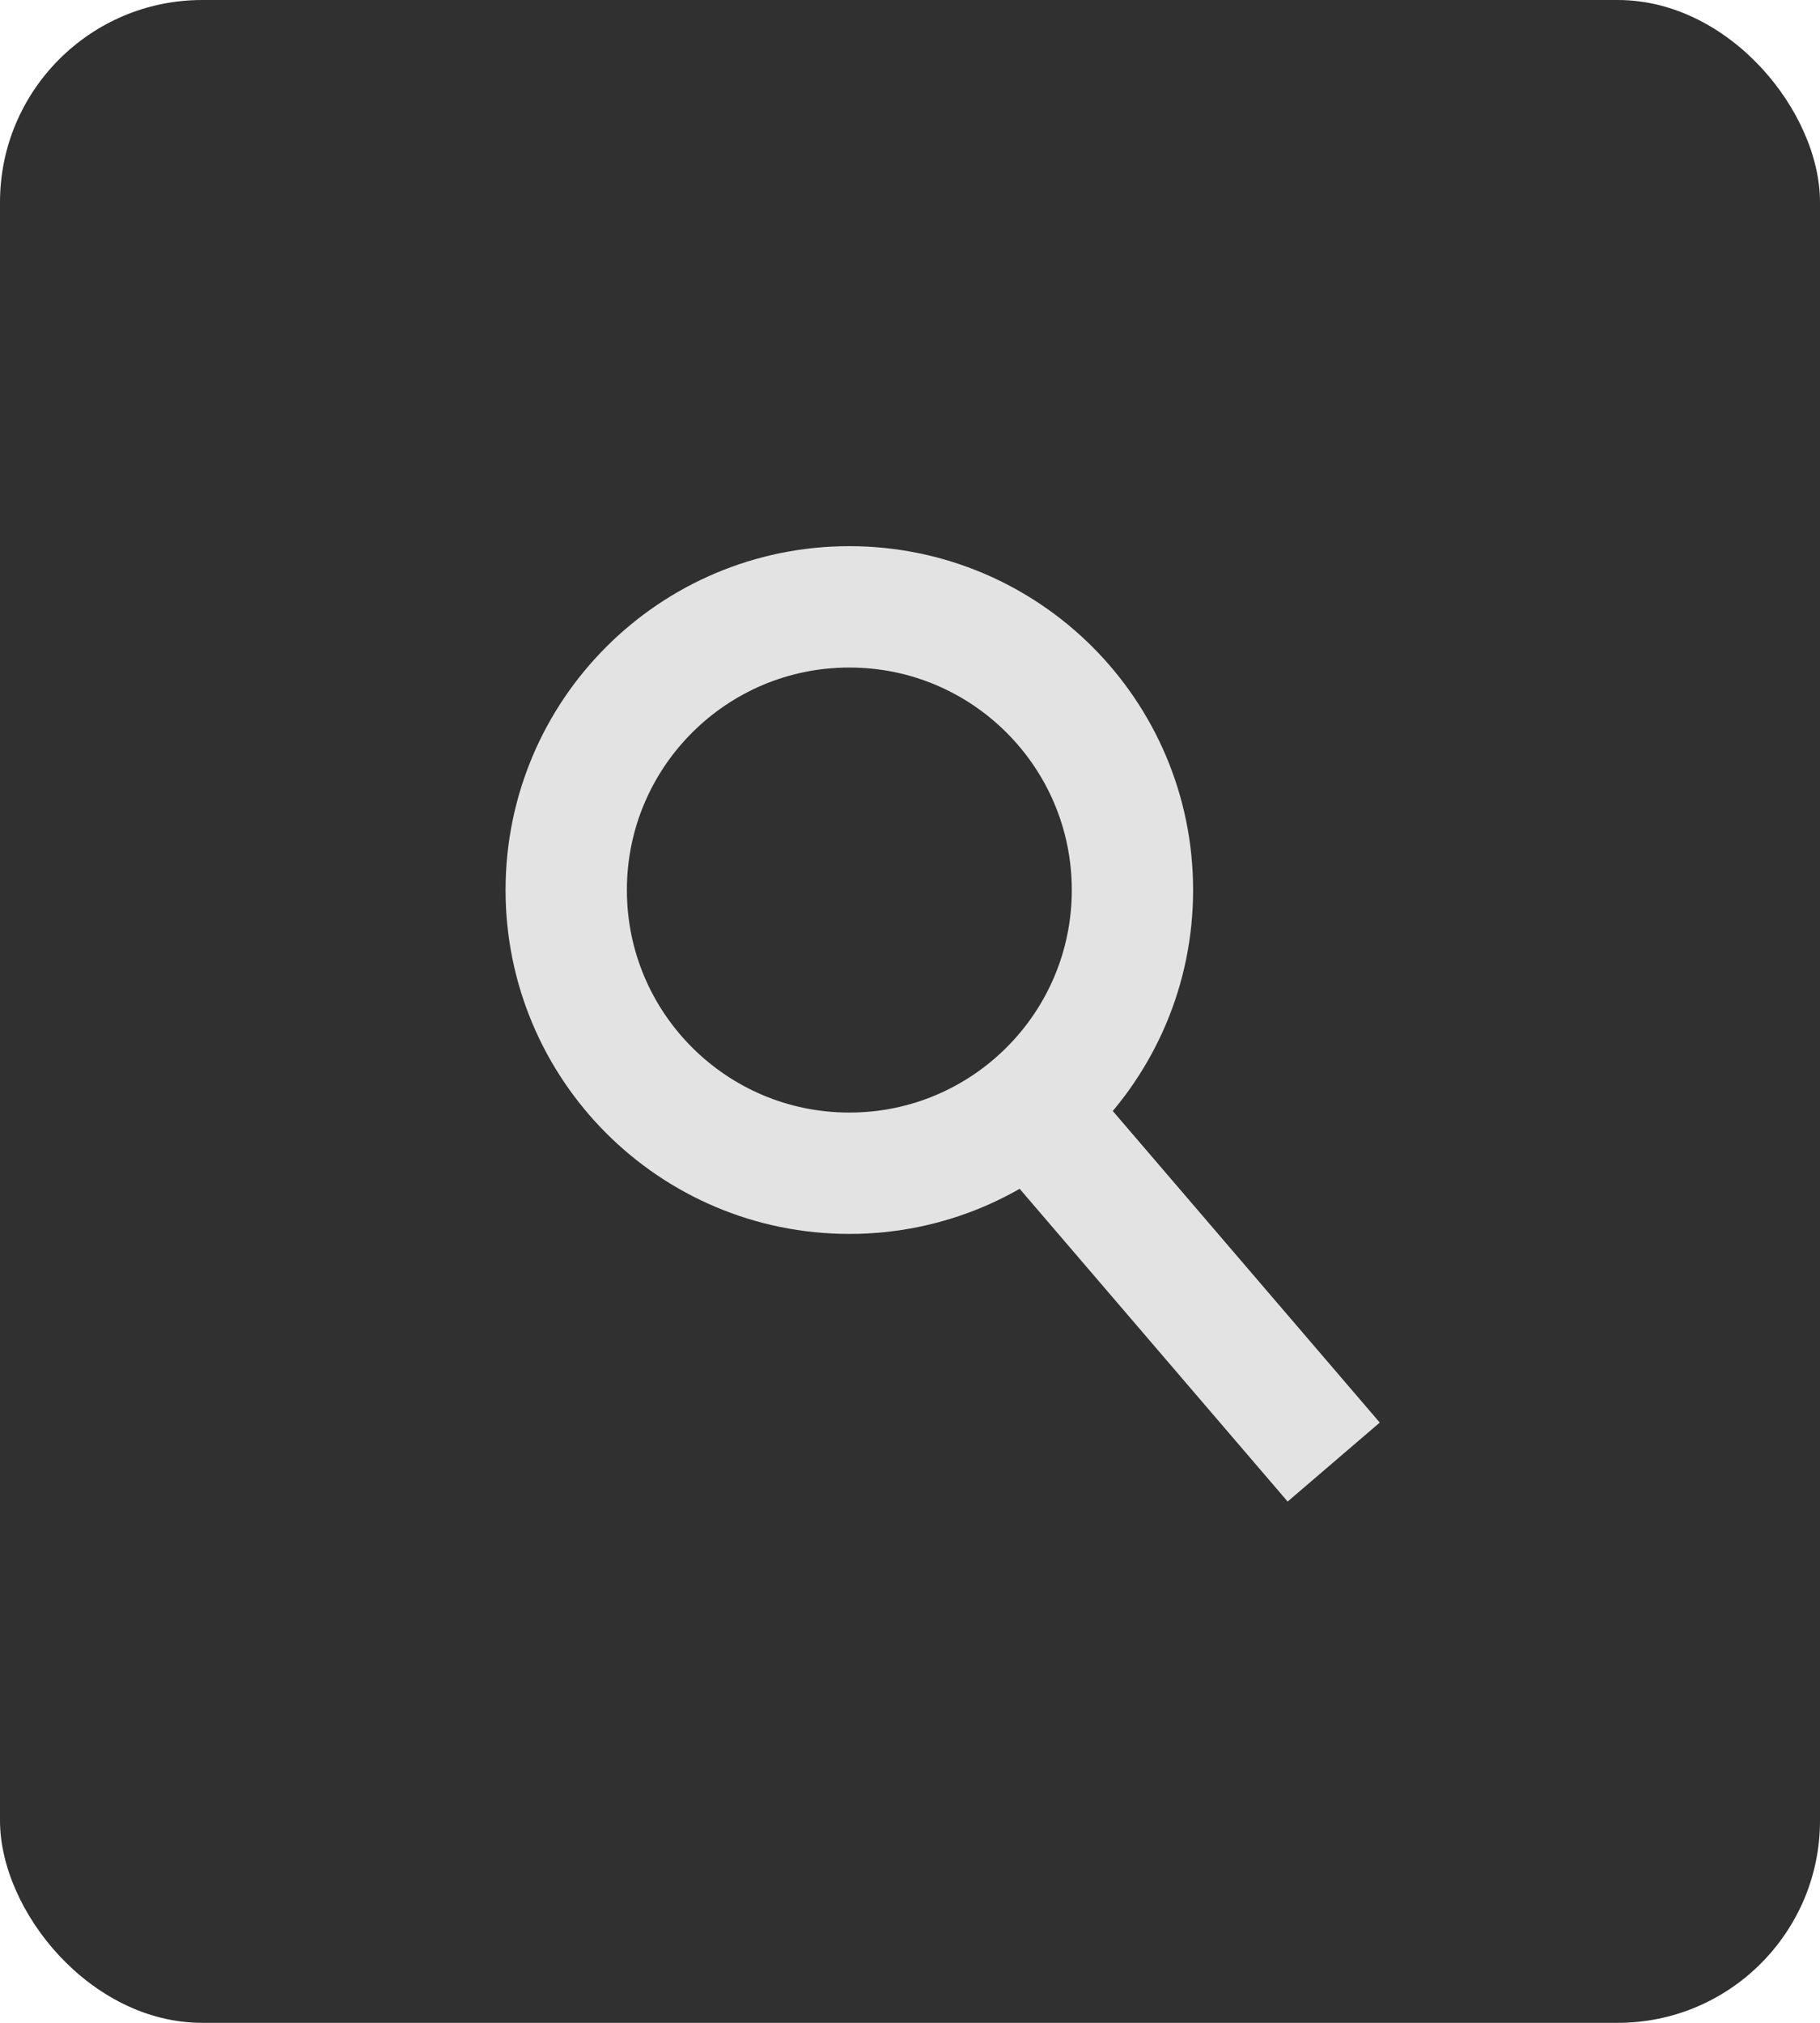 <svg width="45" height="50" viewBox="0 0 45 50" fill="none" xmlns="http://www.w3.org/2000/svg">
<rect width="45" height="50" rx="5" fill="#303030"/>
<path d="M32 35L26 28M28 22C28 25.866 24.866 29 21 29C17.134 29 14 25.866 14 22C14 18.134 17.134 15 21 15C24.866 15 28 18.134 28 22Z" stroke="#E3E3E3" stroke-width="3" stroke-linecap="square" stroke-linejoin="round"/>
</svg>
